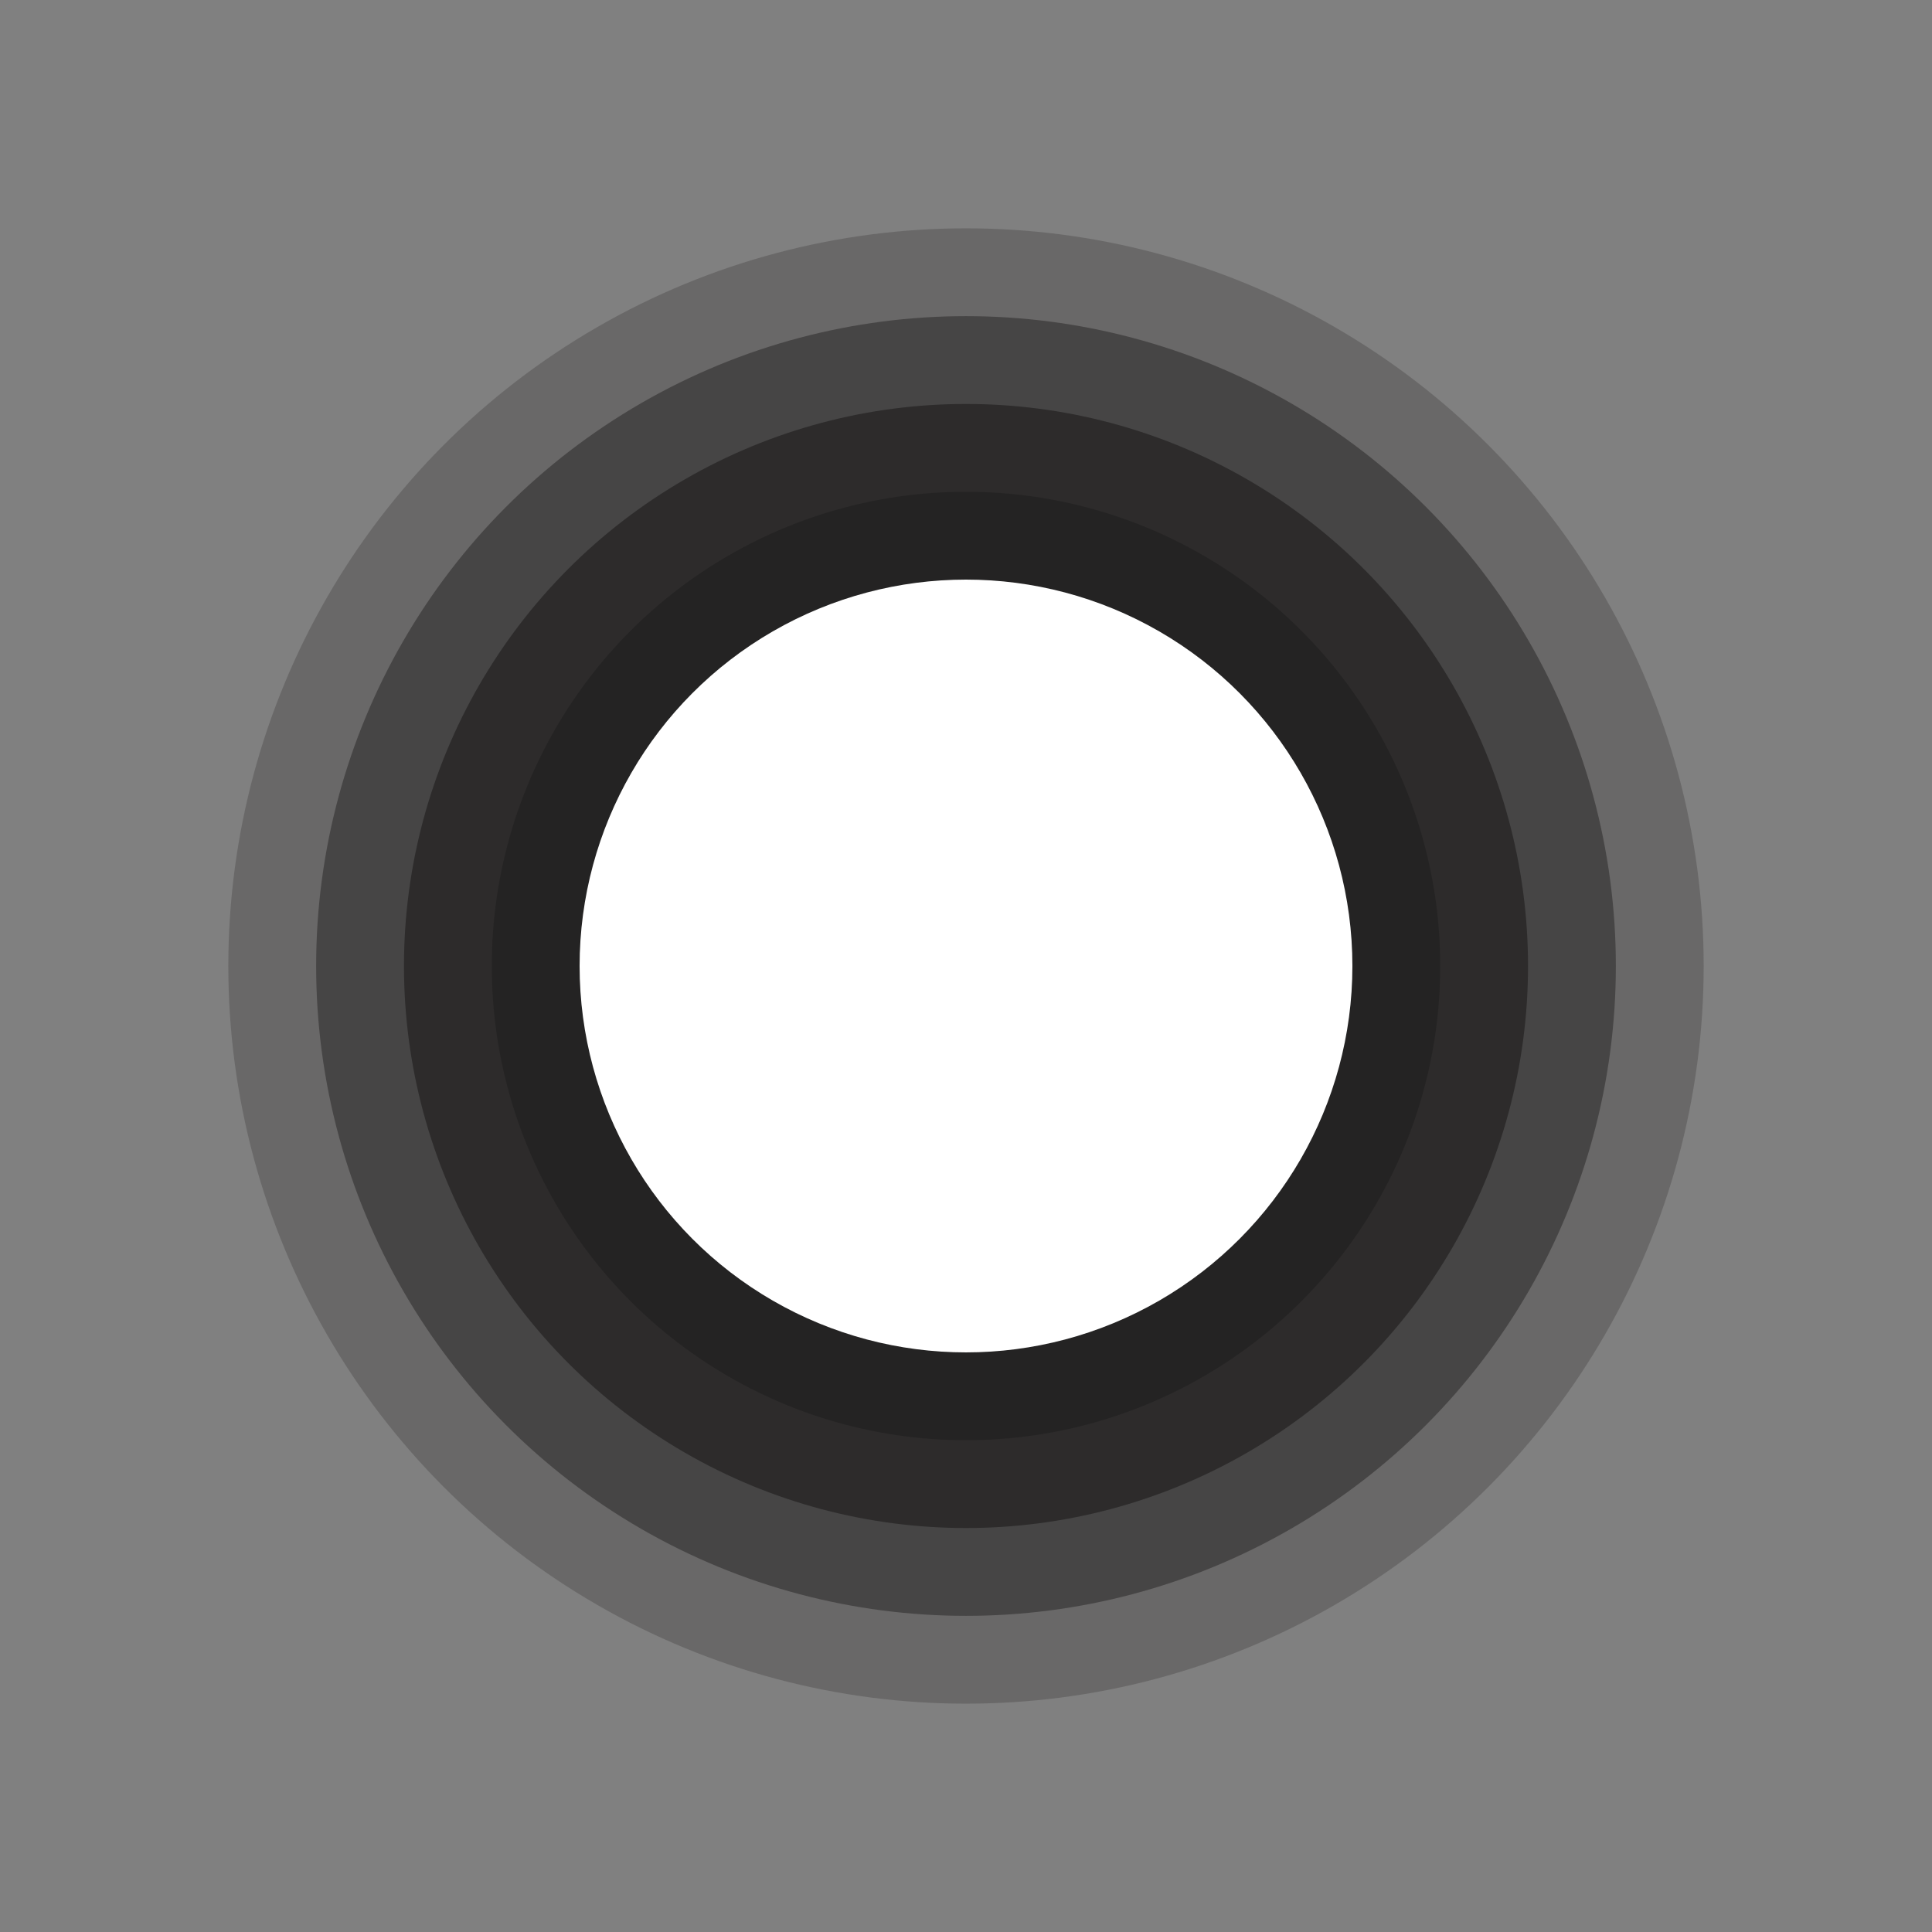 <svg xmlns="http://www.w3.org/2000/svg" width="11" height="11" viewBox="0 0 11 11">
  <rect x="0" y="0" width="11" height="11" fill="#808080" stroke="none"/>
  <title>dot-11</title>
<circle opacity="0.25" fill="#242323" cx="5.5" cy="5.5" r="4.2"/>
<circle opacity="0.5" fill="#242323" cx="5.5" cy="5.5" r="3.7"/>
<circle opacity="0.75" fill="#242323" cx="5.5" cy="5.5" r="3.2"/>
<circle fill="#242323" cx="5.5" cy="5.5" r="2.7"/>
<circle fill="#fff" cx="5.5" cy="5.5" r="2.2"/>
</svg>
